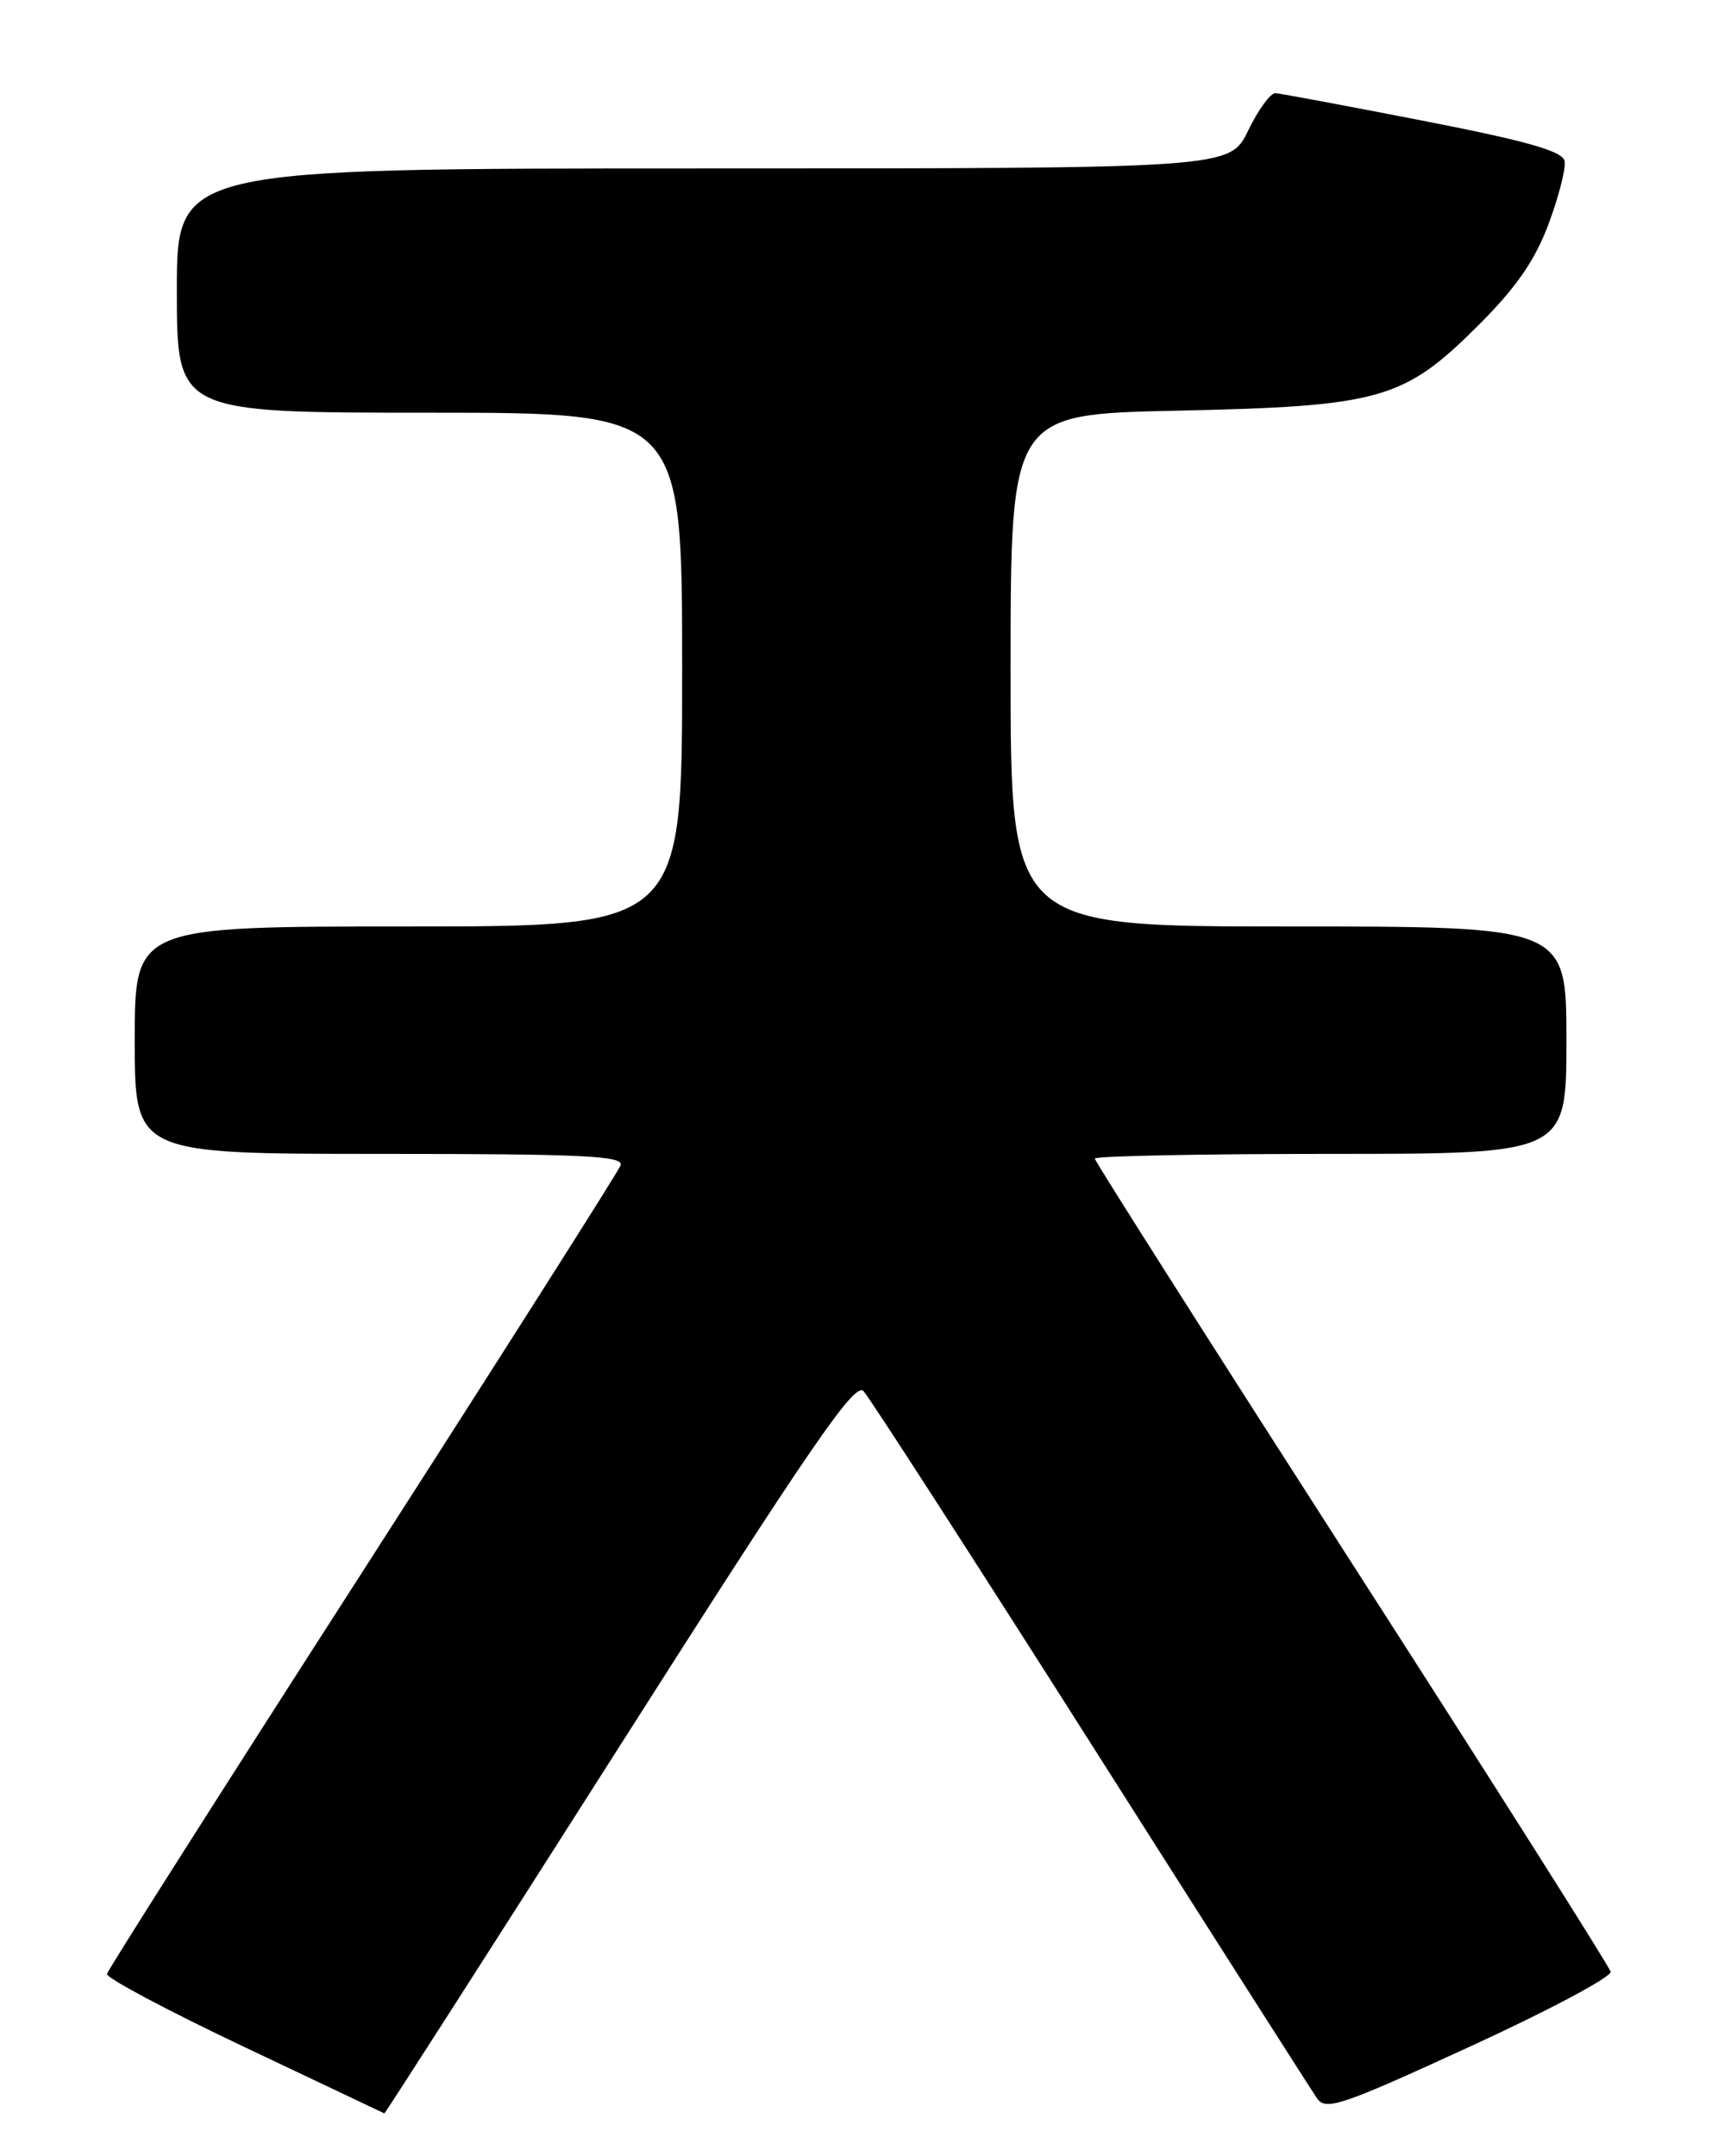 <?xml version="1.0" encoding="UTF-8" standalone="no"?>
<!DOCTYPE svg PUBLIC "-//W3C//DTD SVG 1.1//EN" "http://www.w3.org/Graphics/SVG/1.1/DTD/svg11.dtd" >
<svg xmlns="http://www.w3.org/2000/svg" xmlns:xlink="http://www.w3.org/1999/xlink" version="1.1" viewBox="0 0 204 256">
 <g >
 <path fill="currentColor"
d=" M 73.52 207.41 C 96.29 171.63 101.48 164.07 102.53 165.16 C 103.23 165.90 115.38 184.72 129.53 207.00 C 143.68 229.28 155.77 248.24 156.40 249.15 C 157.43 250.63 159.32 249.99 174.52 243.00 C 183.86 238.72 191.39 234.71 191.25 234.10 C 191.11 233.50 177.28 211.65 160.50 185.56 C 143.73 159.46 130.00 137.86 130.00 137.56 C 130.00 137.25 142.60 137.00 158.00 137.00 C 186.00 137.00 186.00 137.00 186.00 123.50 C 186.00 110.00 186.00 110.00 153.00 110.00 C 120.00 110.00 120.00 110.00 120.00 79.59 C 120.00 49.18 120.00 49.18 139.75 48.76 C 163.95 48.24 166.69 47.47 175.59 38.58 C 180.05 34.12 182.26 30.93 183.88 26.60 C 185.09 23.35 185.95 19.99 185.79 19.13 C 185.56 17.95 181.43 16.77 168.99 14.34 C 159.92 12.57 152.03 11.10 151.45 11.06 C 150.87 11.03 149.41 13.02 148.21 15.50 C 146.03 20.00 146.03 20.00 83.51 20.00 C 21.00 20.00 21.00 20.00 21.00 34.50 C 21.00 49.00 21.00 49.00 51.00 49.00 C 81.00 49.00 81.00 49.00 81.00 79.50 C 81.00 110.00 81.00 110.00 48.50 110.00 C 16.00 110.00 16.00 110.00 16.00 123.50 C 16.00 137.00 16.00 137.00 45.11 137.00 C 69.29 137.00 74.13 137.23 73.69 138.37 C 73.40 139.12 59.61 160.83 43.04 186.62 C 26.46 212.40 12.81 233.89 12.70 234.36 C 12.59 234.83 19.93 238.73 29.00 243.03 C 38.08 247.33 45.56 250.88 45.64 250.92 C 45.71 250.97 58.26 231.39 73.52 207.41 Z "/>
</g>
</svg>